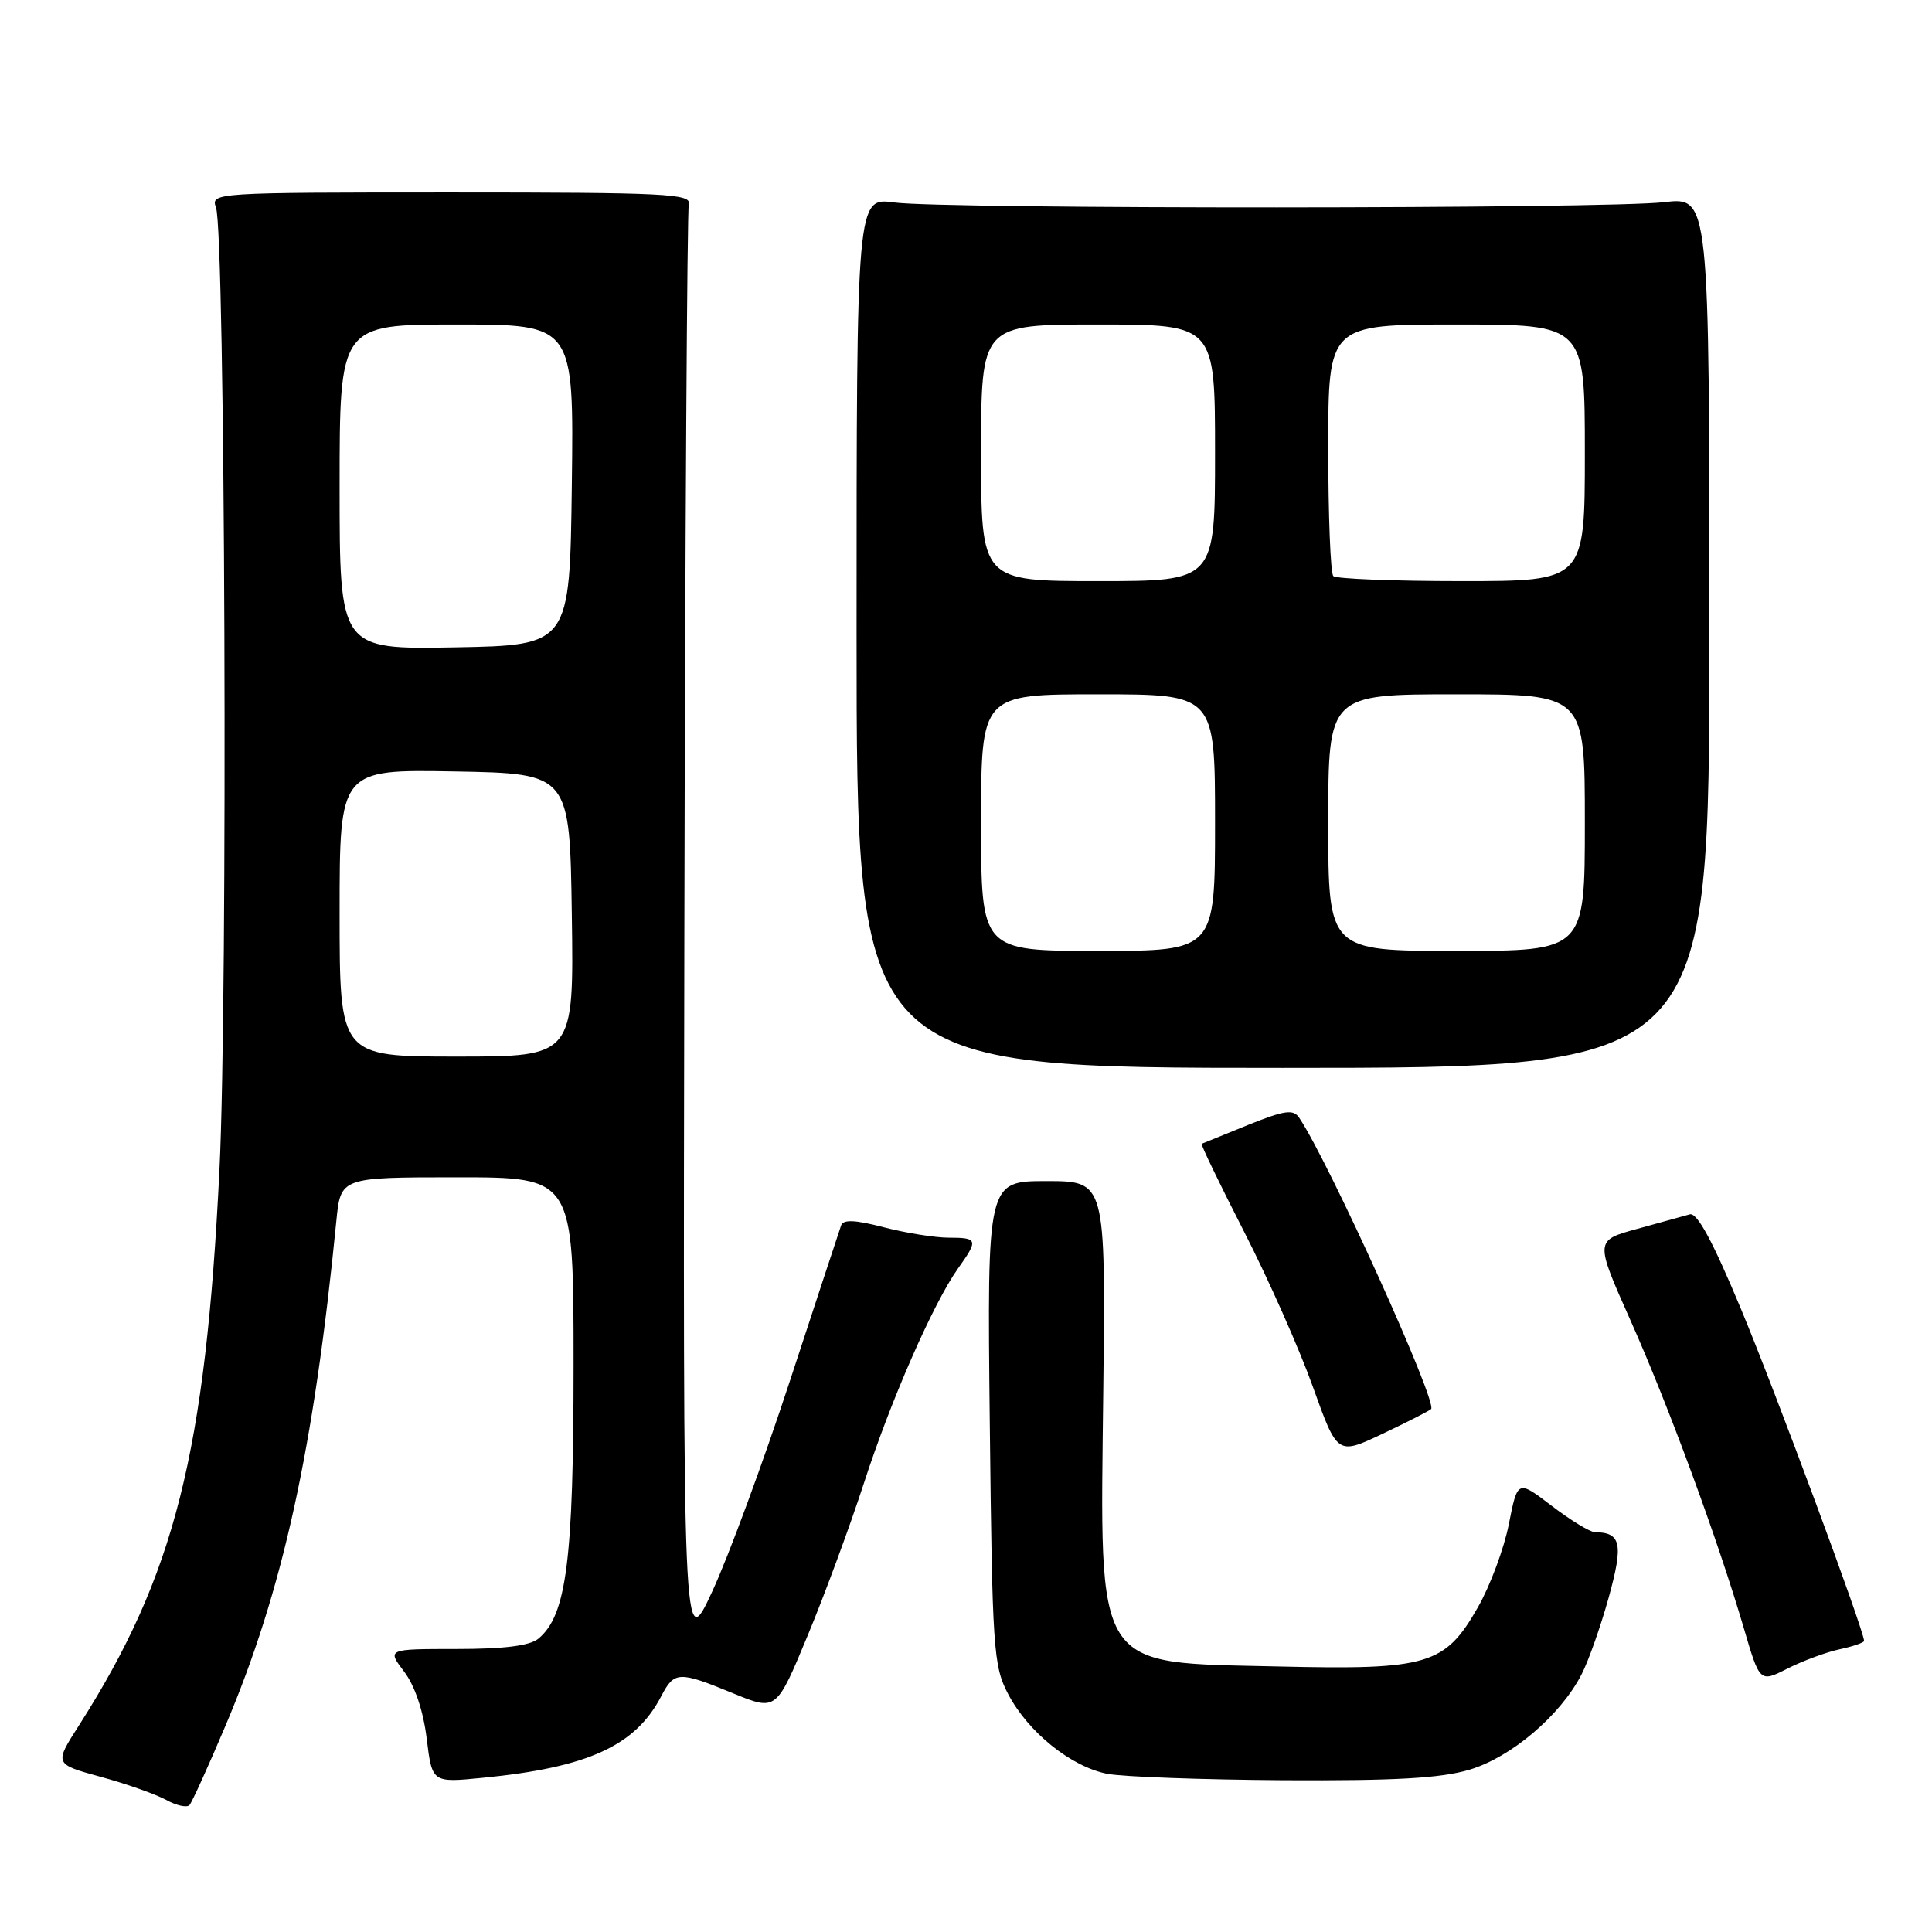 <?xml version="1.0" encoding="UTF-8" standalone="no"?>
<!DOCTYPE svg PUBLIC "-//W3C//DTD SVG 1.1//EN" "http://www.w3.org/Graphics/SVG/1.1/DTD/svg11.dtd" >
<svg xmlns="http://www.w3.org/2000/svg" xmlns:xlink="http://www.w3.org/1999/xlink" version="1.1" viewBox="0 0 256 256">
 <g >
 <path fill="currentColor"
d=" M 29.89 228.64 C 37.48 210.73 41.58 192.05 44.57 161.75 C 45.14 156.00 45.14 156.00 60.57 156.00 C 76.00 156.00 76.00 156.00 76.00 180.82 C 76.00 206.78 75.07 214.04 71.34 217.13 C 70.21 218.07 66.81 218.50 60.49 218.50 C 51.28 218.50 51.28 218.50 53.55 221.50 C 54.97 223.37 56.09 226.70 56.54 230.37 C 57.26 236.23 57.26 236.23 63.95 235.57 C 77.93 234.20 84.20 231.33 87.62 224.75 C 89.35 221.43 89.94 221.41 97.18 224.39 C 102.87 226.72 102.87 226.72 107.01 216.74 C 109.29 211.26 112.63 202.19 114.45 196.60 C 118.02 185.56 123.67 172.68 126.94 168.08 C 129.66 164.27 129.57 164.00 125.72 164.00 C 123.91 164.00 120.05 163.38 117.14 162.63 C 113.31 161.63 111.73 161.56 111.45 162.38 C 111.23 162.99 108.18 172.28 104.66 183.00 C 101.14 193.72 96.52 206.27 94.38 210.87 C 90.50 219.24 90.50 219.24 90.68 123.94 C 90.78 71.53 91.05 27.93 91.27 27.07 C 91.64 25.67 88.28 25.50 59.79 25.50 C 28.33 25.50 27.91 25.53 28.62 27.50 C 29.84 30.87 30.21 132.10 29.08 155.00 C 27.24 192.56 23.14 208.76 10.46 228.63 C 7.18 233.75 7.18 233.75 13.34 235.44 C 16.73 236.36 20.62 237.74 22.00 238.49 C 23.38 239.25 24.77 239.56 25.11 239.18 C 25.44 238.81 27.60 234.06 29.89 228.64 Z  M 194.70 234.50 C 200.23 232.86 206.75 227.32 209.55 221.89 C 210.47 220.13 212.09 215.53 213.16 211.68 C 215.13 204.56 214.81 203.06 211.33 203.02 C 210.68 203.01 208.11 201.44 205.62 199.54 C 201.09 196.08 201.09 196.08 199.93 201.95 C 199.30 205.17 197.45 210.14 195.82 212.99 C 191.47 220.61 189.23 221.28 169.55 220.82 C 144.71 220.24 145.77 221.91 146.19 184.19 C 146.50 156.50 146.50 156.50 138.65 156.50 C 130.80 156.50 130.80 156.50 131.15 188.50 C 131.48 218.55 131.63 220.74 133.57 224.45 C 136.23 229.53 141.93 234.11 146.72 235.04 C 148.80 235.44 159.31 235.82 170.07 235.89 C 184.85 235.97 190.88 235.63 194.70 234.50 Z  M 243.75 218.54 C 245.54 218.16 247.00 217.65 247.00 217.43 C 247.00 216.07 235.27 184.43 230.71 173.50 C 226.93 164.42 224.87 160.62 223.90 160.91 C 223.13 161.13 219.99 162.00 216.91 162.84 C 211.33 164.37 211.33 164.37 216.04 174.94 C 221.08 186.24 227.60 203.95 231.06 215.72 C 233.18 222.95 233.18 222.95 236.84 221.10 C 238.85 220.08 241.96 218.93 243.75 218.54 Z  M 189.63 186.71 C 190.51 185.82 176.06 153.91 172.15 148.11 C 171.37 146.95 170.23 147.11 165.35 149.07 C 162.13 150.37 159.38 151.49 159.23 151.56 C 159.08 151.64 161.61 156.87 164.84 163.19 C 168.08 169.51 172.18 178.76 173.96 183.75 C 177.21 192.82 177.21 192.82 183.19 189.99 C 186.48 188.43 189.38 186.95 189.63 186.71 Z  M 226.50 83.79 C 226.50 26.08 226.50 26.08 220.50 26.79 C 212.86 27.69 125.16 27.72 118.50 26.83 C 113.50 26.15 113.50 26.15 113.50 83.83 C 113.50 141.50 113.50 141.50 170.00 141.50 C 226.50 141.50 226.50 141.50 226.50 83.79 Z  M 45.00 120.97 C 45.00 101.95 45.00 101.95 60.25 102.22 C 75.50 102.50 75.50 102.50 75.77 121.25 C 76.04 140.00 76.04 140.00 60.52 140.00 C 45.00 140.00 45.00 140.00 45.00 120.97 Z  M 45.00 64.53 C 45.00 43.00 45.00 43.00 60.52 43.00 C 76.04 43.00 76.04 43.00 75.77 64.25 C 75.50 85.50 75.50 85.50 60.25 85.78 C 45.00 86.05 45.00 86.05 45.00 64.53 Z  M 130.00 109.00 C 130.00 92.00 130.00 92.00 145.50 92.00 C 161.00 92.00 161.00 92.00 161.00 109.00 C 161.00 126.00 161.00 126.00 145.50 126.00 C 130.00 126.00 130.00 126.00 130.00 109.00 Z  M 176.00 109.00 C 176.00 92.00 176.00 92.00 193.00 92.00 C 210.00 92.00 210.00 92.00 210.00 109.00 C 210.00 126.00 210.00 126.00 193.00 126.00 C 176.00 126.00 176.00 126.00 176.00 109.00 Z  M 130.00 60.00 C 130.00 43.00 130.00 43.00 145.50 43.00 C 161.00 43.00 161.00 43.00 161.00 60.00 C 161.00 77.00 161.00 77.00 145.50 77.00 C 130.00 77.00 130.00 77.00 130.00 60.00 Z  M 176.67 76.33 C 176.30 75.97 176.00 68.32 176.00 59.33 C 176.00 43.00 176.00 43.00 193.00 43.00 C 210.00 43.00 210.00 43.00 210.00 60.00 C 210.00 77.00 210.00 77.00 193.67 77.00 C 184.68 77.00 177.03 76.70 176.67 76.33 Z "/>
</g>
</svg>